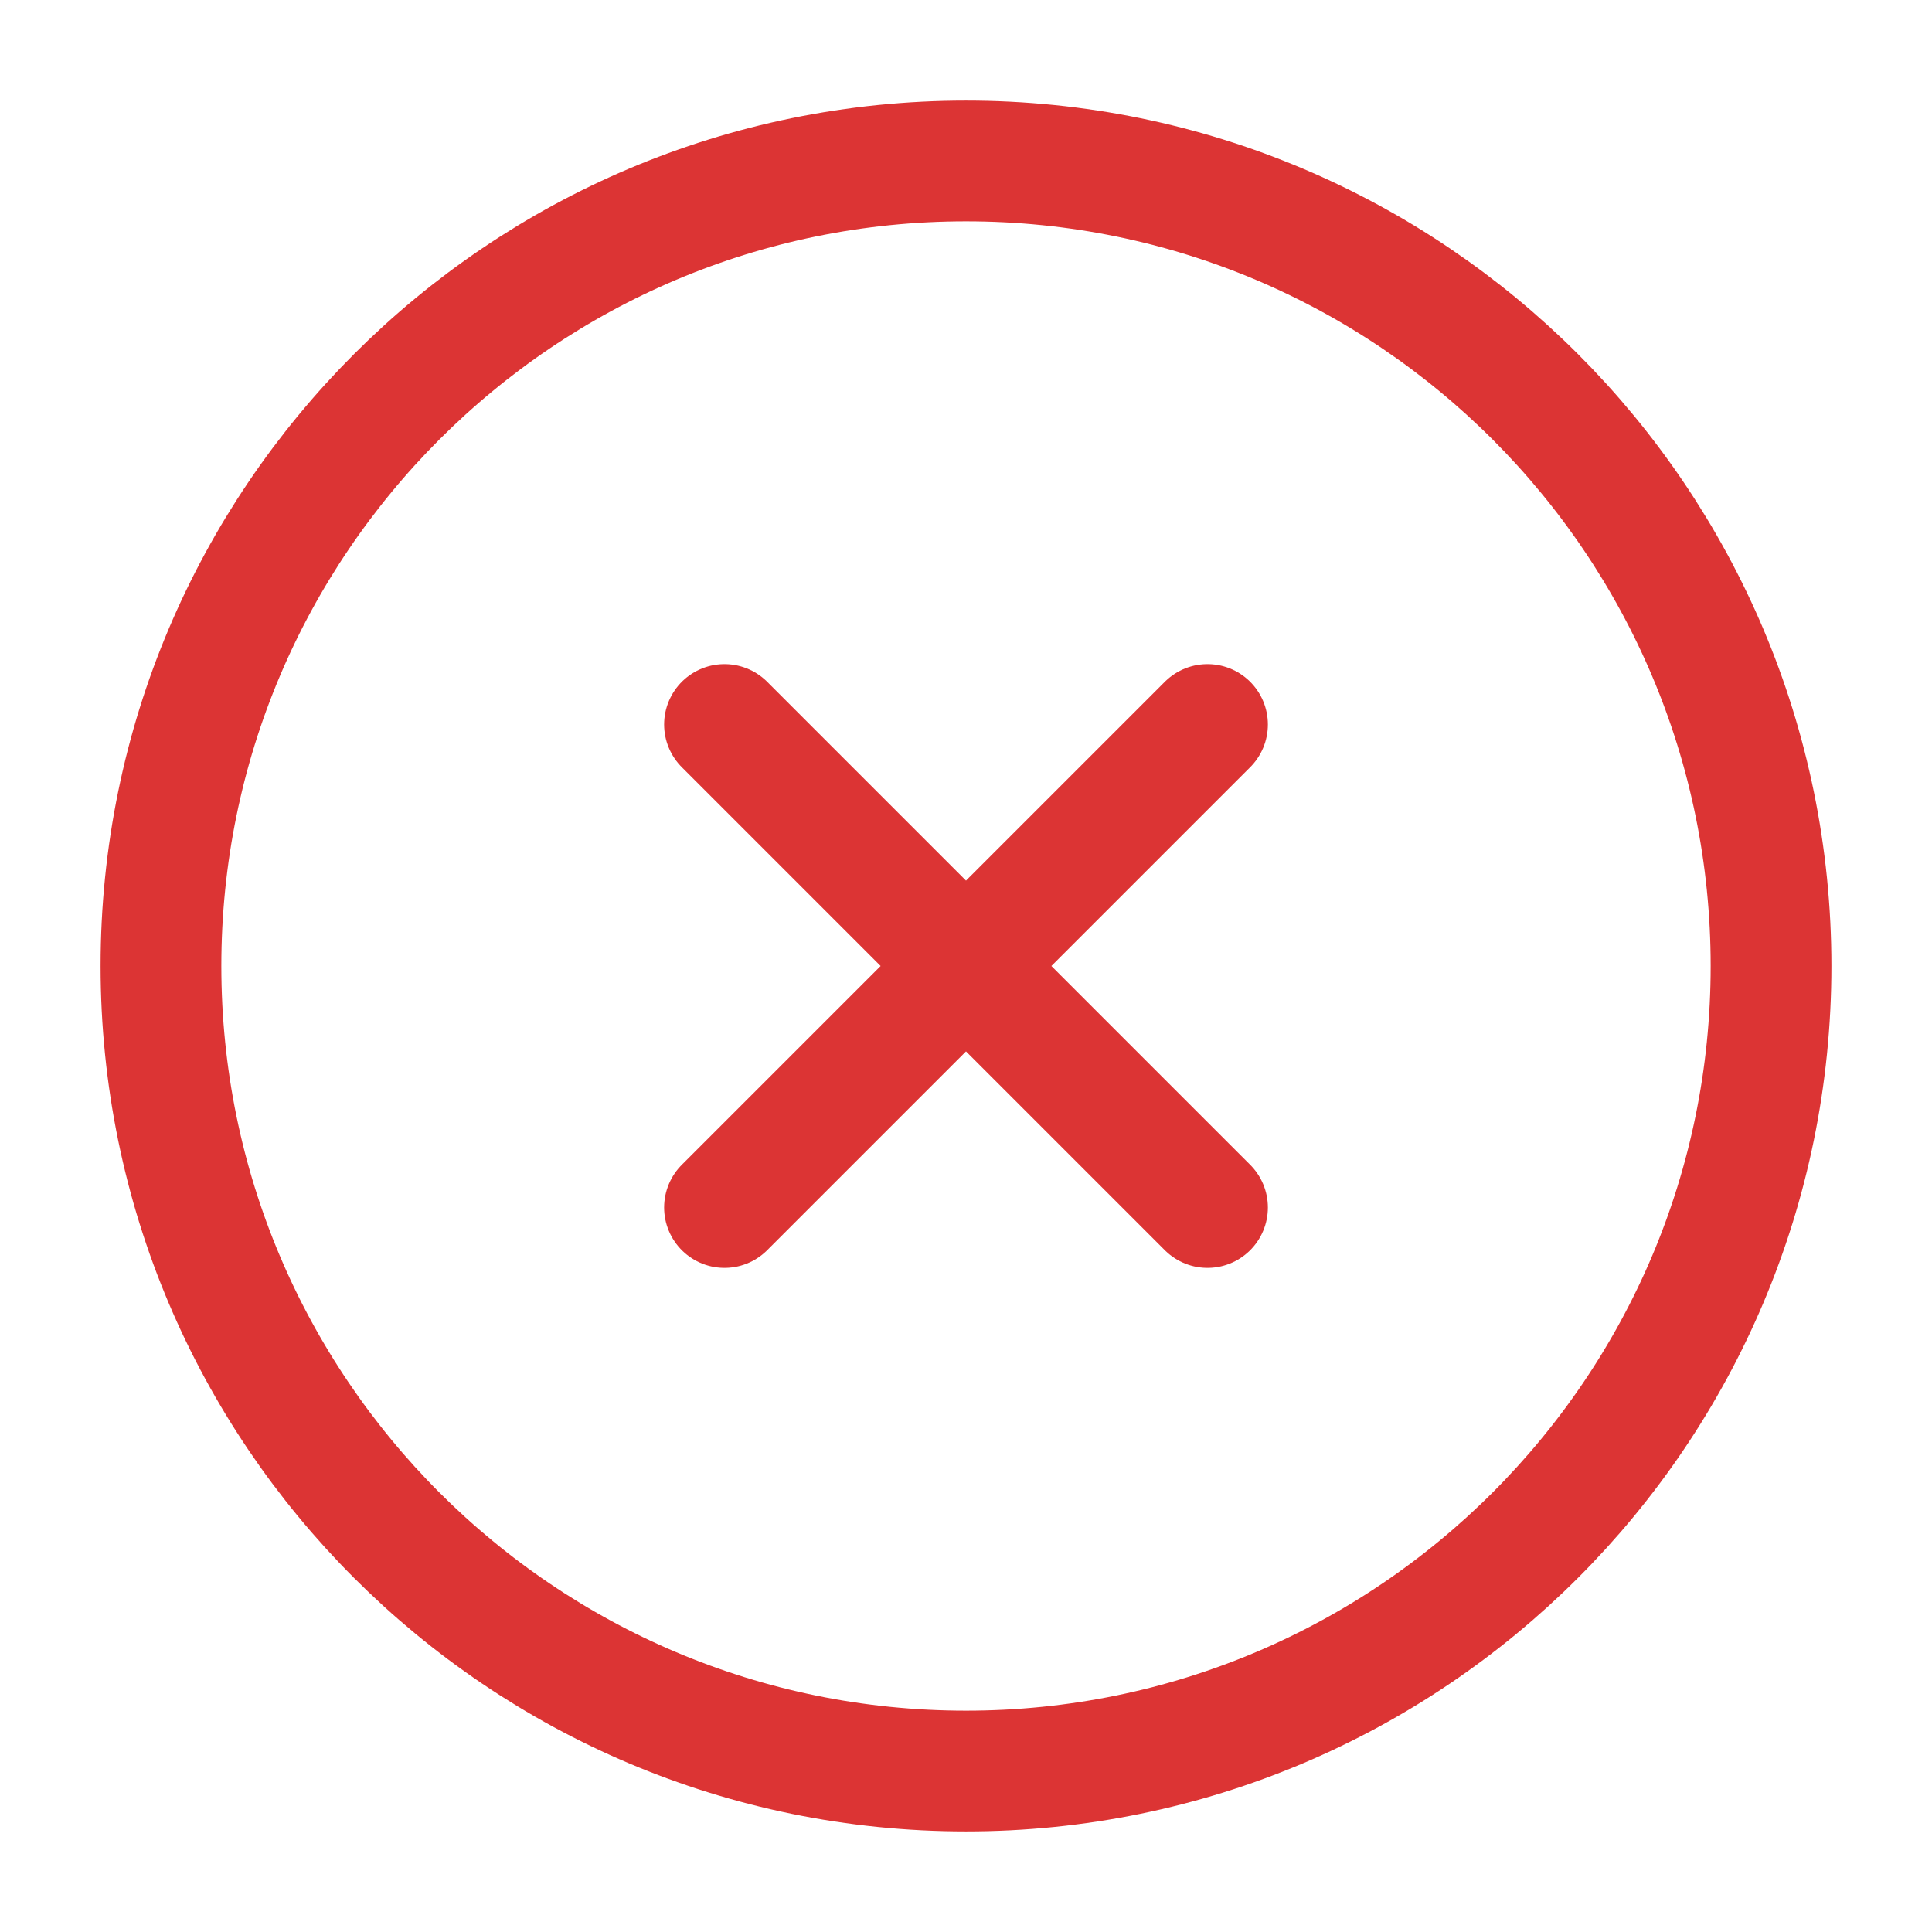 <svg width="16" height="16" viewBox="0 0 16 16" fill="none" xmlns="http://www.w3.org/2000/svg">
<g clip-path="url(#clip0_1_5980)">
<path d="M10 6L6 10M6 6L10 10M14.667 8C14.667 11.682 11.682 14.667 8 14.667C4.318 14.667 1.333 11.682 1.333 8C1.333 4.318 4.318 1.333 8 1.333C11.682 1.333 14.667 4.318 14.667 8Z" stroke="#DC3434" stroke-linecap="round" stroke-linejoin="round"/>
</g>
<defs>
<clipPath id="clip0_1_5980">
<rect width="16" height="16" fill="white"/>
</clipPath>
</defs>
</svg>
